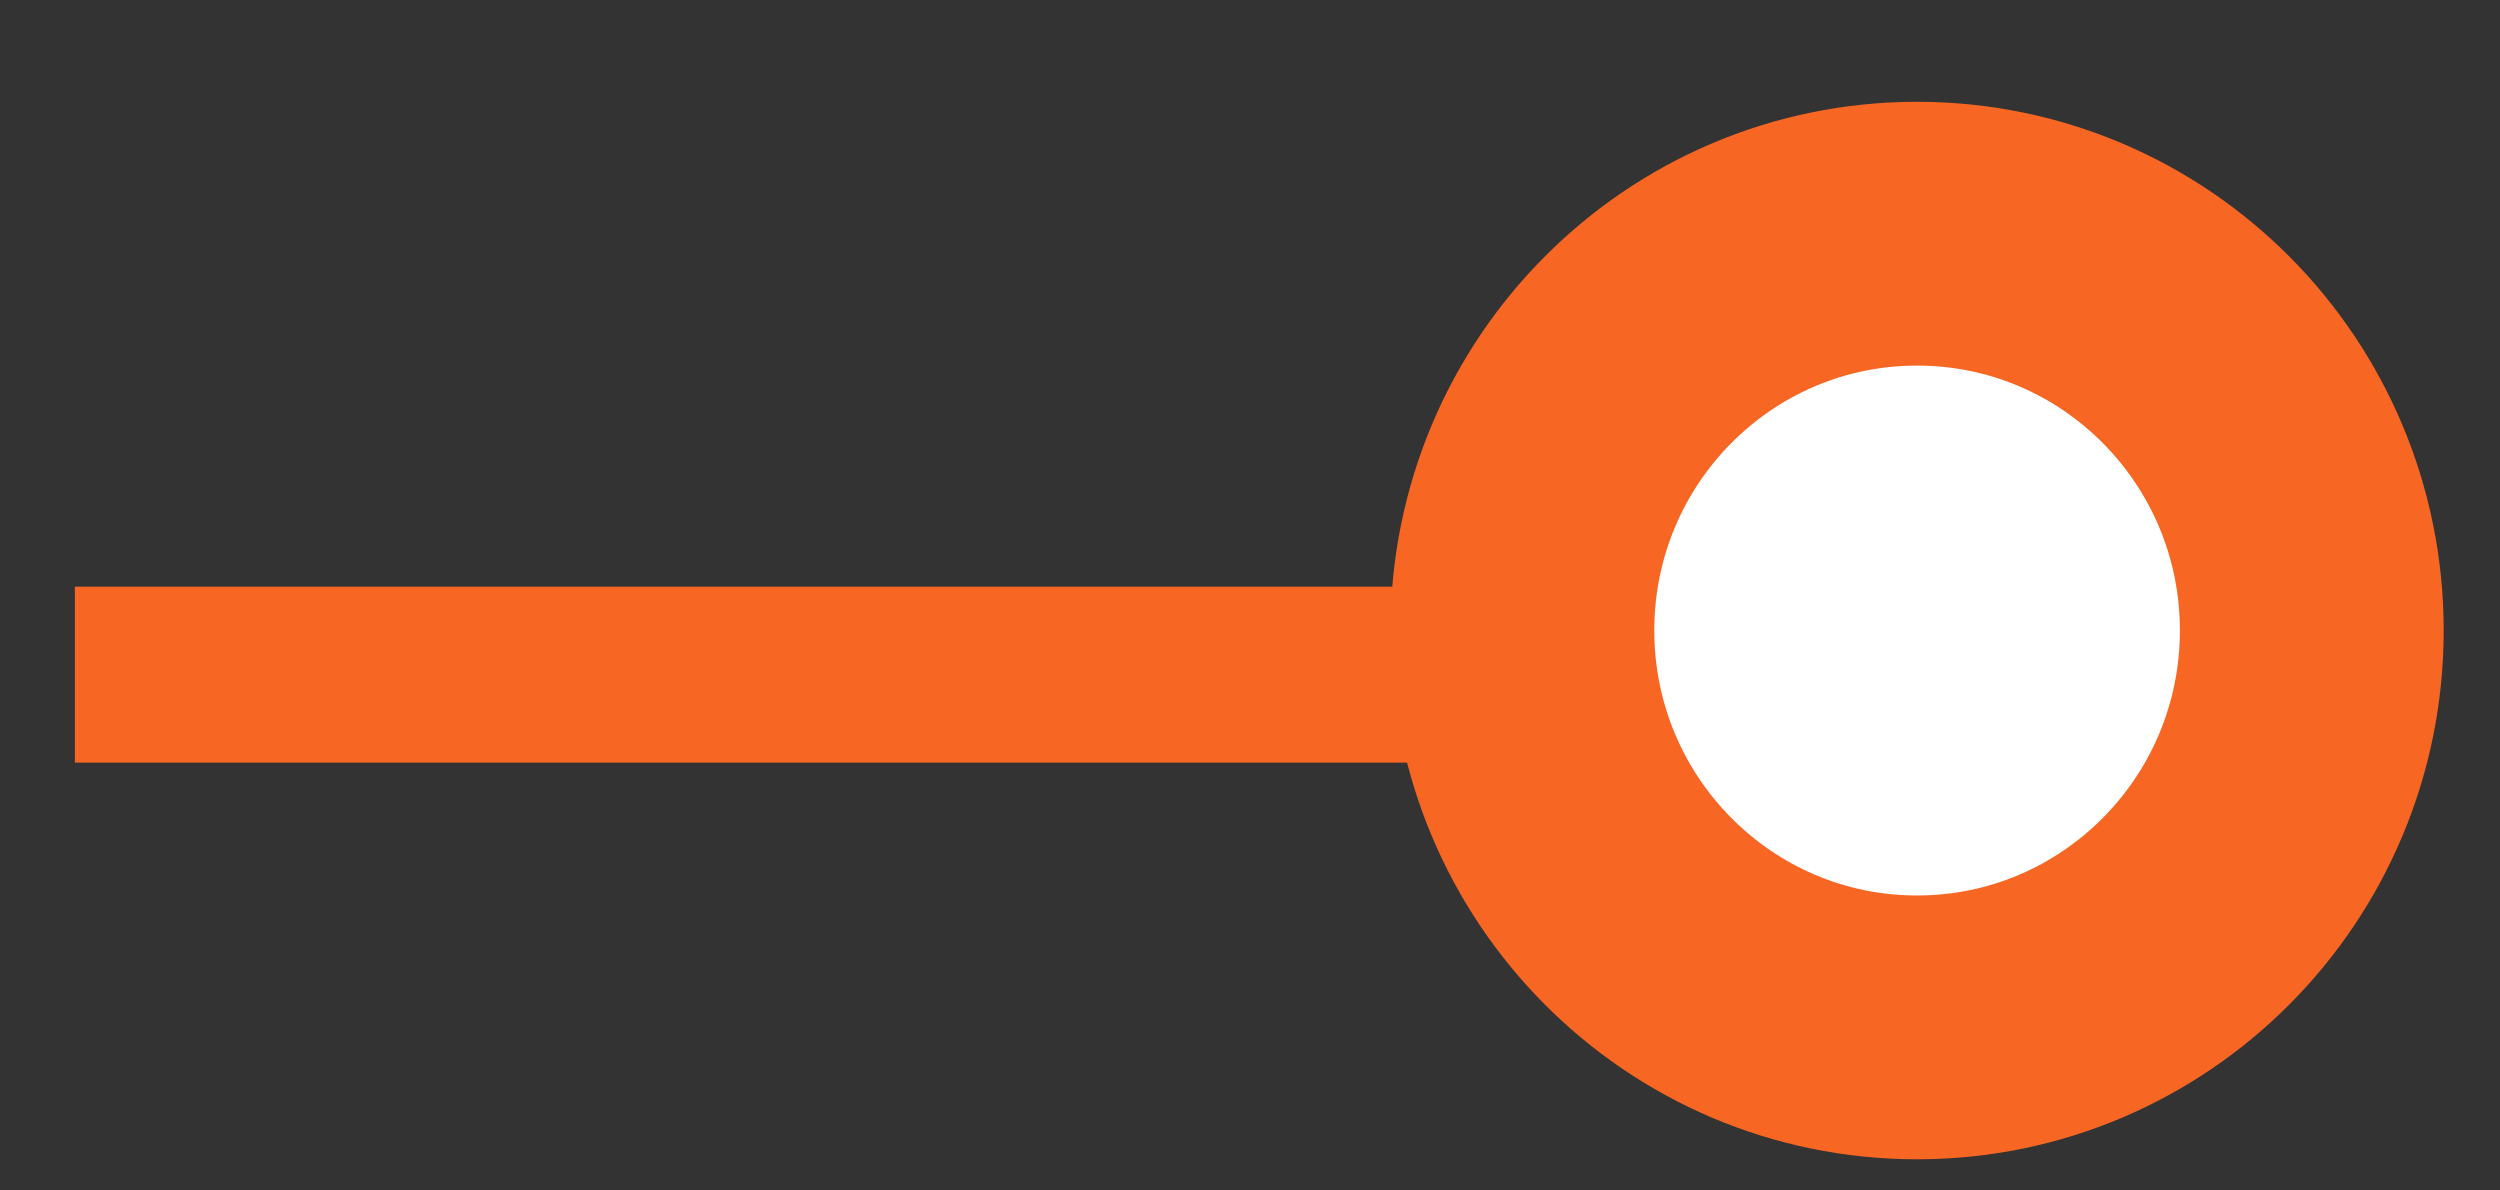 <svg width="21" height="10" viewBox="0 0 21 10" fill="none" xmlns="http://www.w3.org/2000/svg">
<rect x="0" y="0" width="21" height="10" fill="#333333" stroke="none"/>
<path d="M0.368 0.741H14.386" transform="translate(1 4.926)" stroke="#F86624" stroke-width="1.478" stroke-linecap="square"/>
<path fill-rule="evenodd" clip-rule="evenodd" d="M3.315 6.667C5.147 6.667 6.631 5.174 6.631 3.333C6.631 1.492 5.147 0 3.315 0C1.484 0 0 1.492 0 3.333C0 5.174 1.484 6.667 3.315 6.667Z" transform="translate(12.788 1.963)" fill="white" stroke="#F86624" stroke-width="2.216"/>
</svg>
